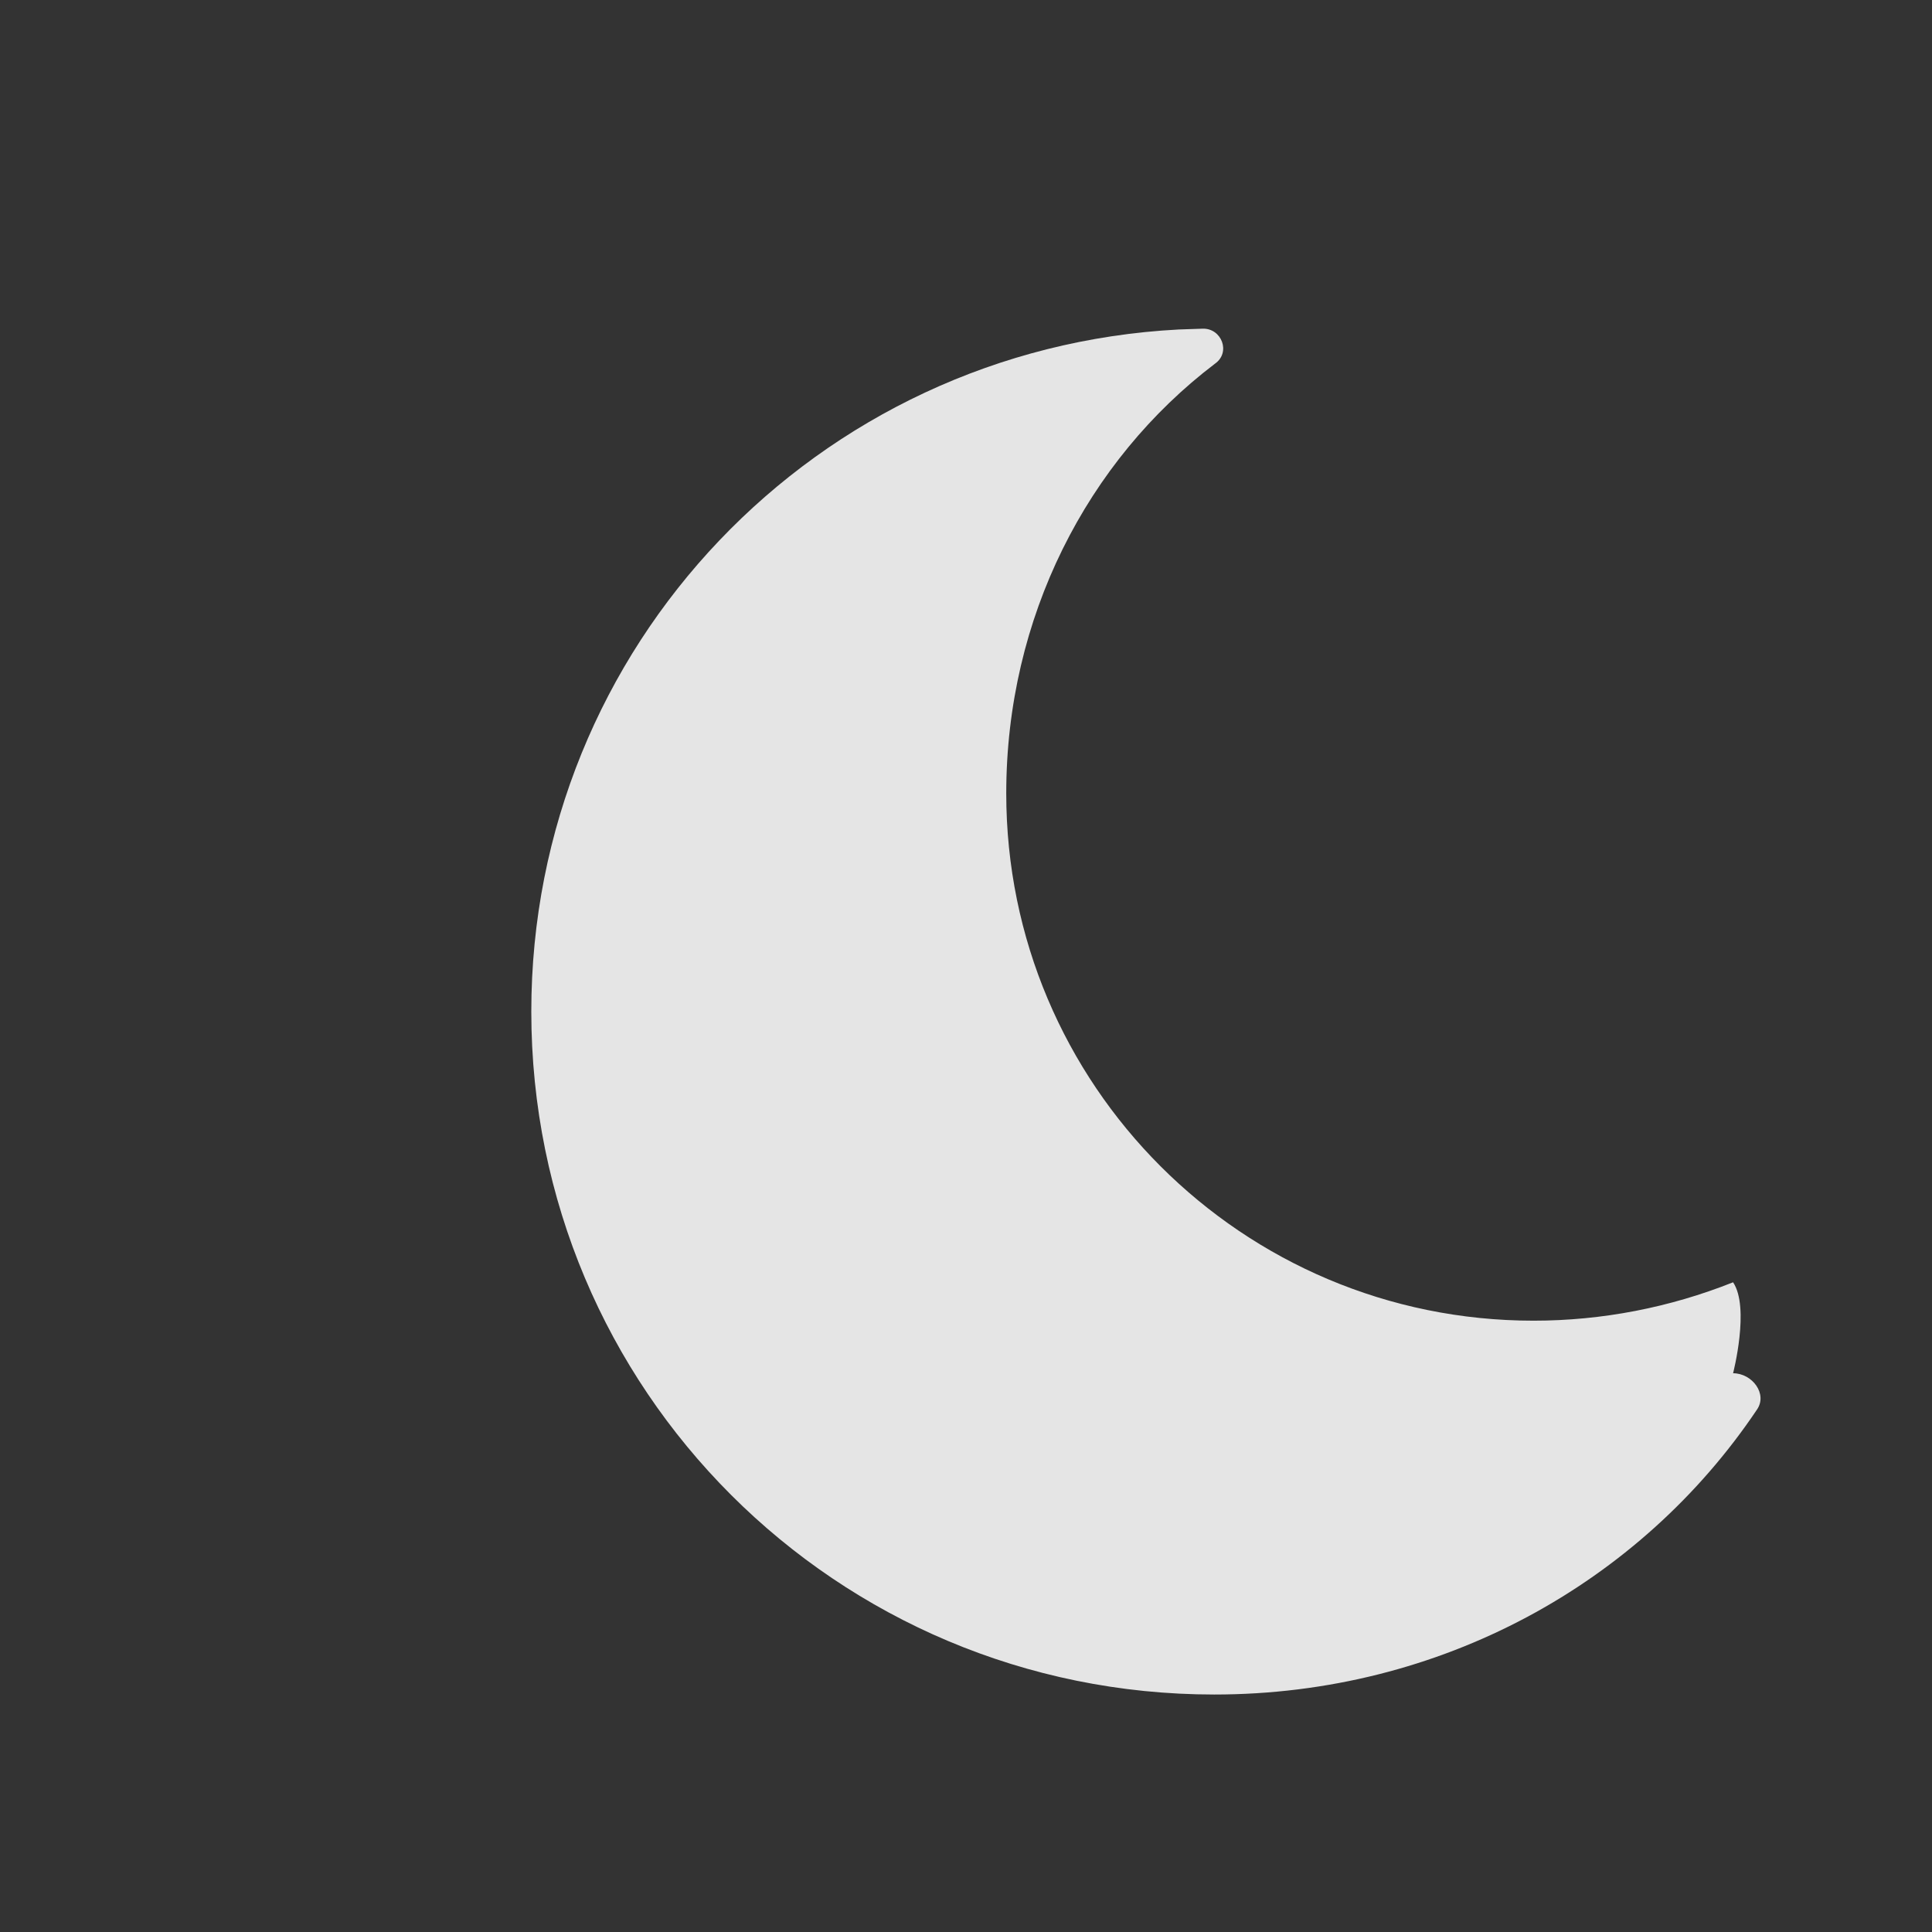 <svg width="24" height="24" viewBox="0 0 24 24" fill="none" xmlns="http://www.w3.org/2000/svg">
  <rect x="0" y="0" width="24" height="24" fill="#333333" stroke="none"/>
  <path d="M21.529 15.929C20.74 16.243 19.901 16.406 19.05 16.406C15.43 16.406 12.5 13.476 12.5 9.856C12.5 7.673 13.504 5.724 15.094 4.517C15.292 4.377 15.176 4.077 14.941 4.083C14.841 4.087 14.742 4.09 14.643 4.093C10.147 4.328 6.6 8.024 6.6 12.566C6.6 17.263 10.387 21.05 15.084 21.05C17.899 21.05 20.378 19.665 21.824 17.513C21.962 17.317 21.767 17.059 21.529 17.059C21.529 17.059 21.74 16.243 21.529 15.929Z" fill="white" fill-opacity="0.87"/>
</svg> 